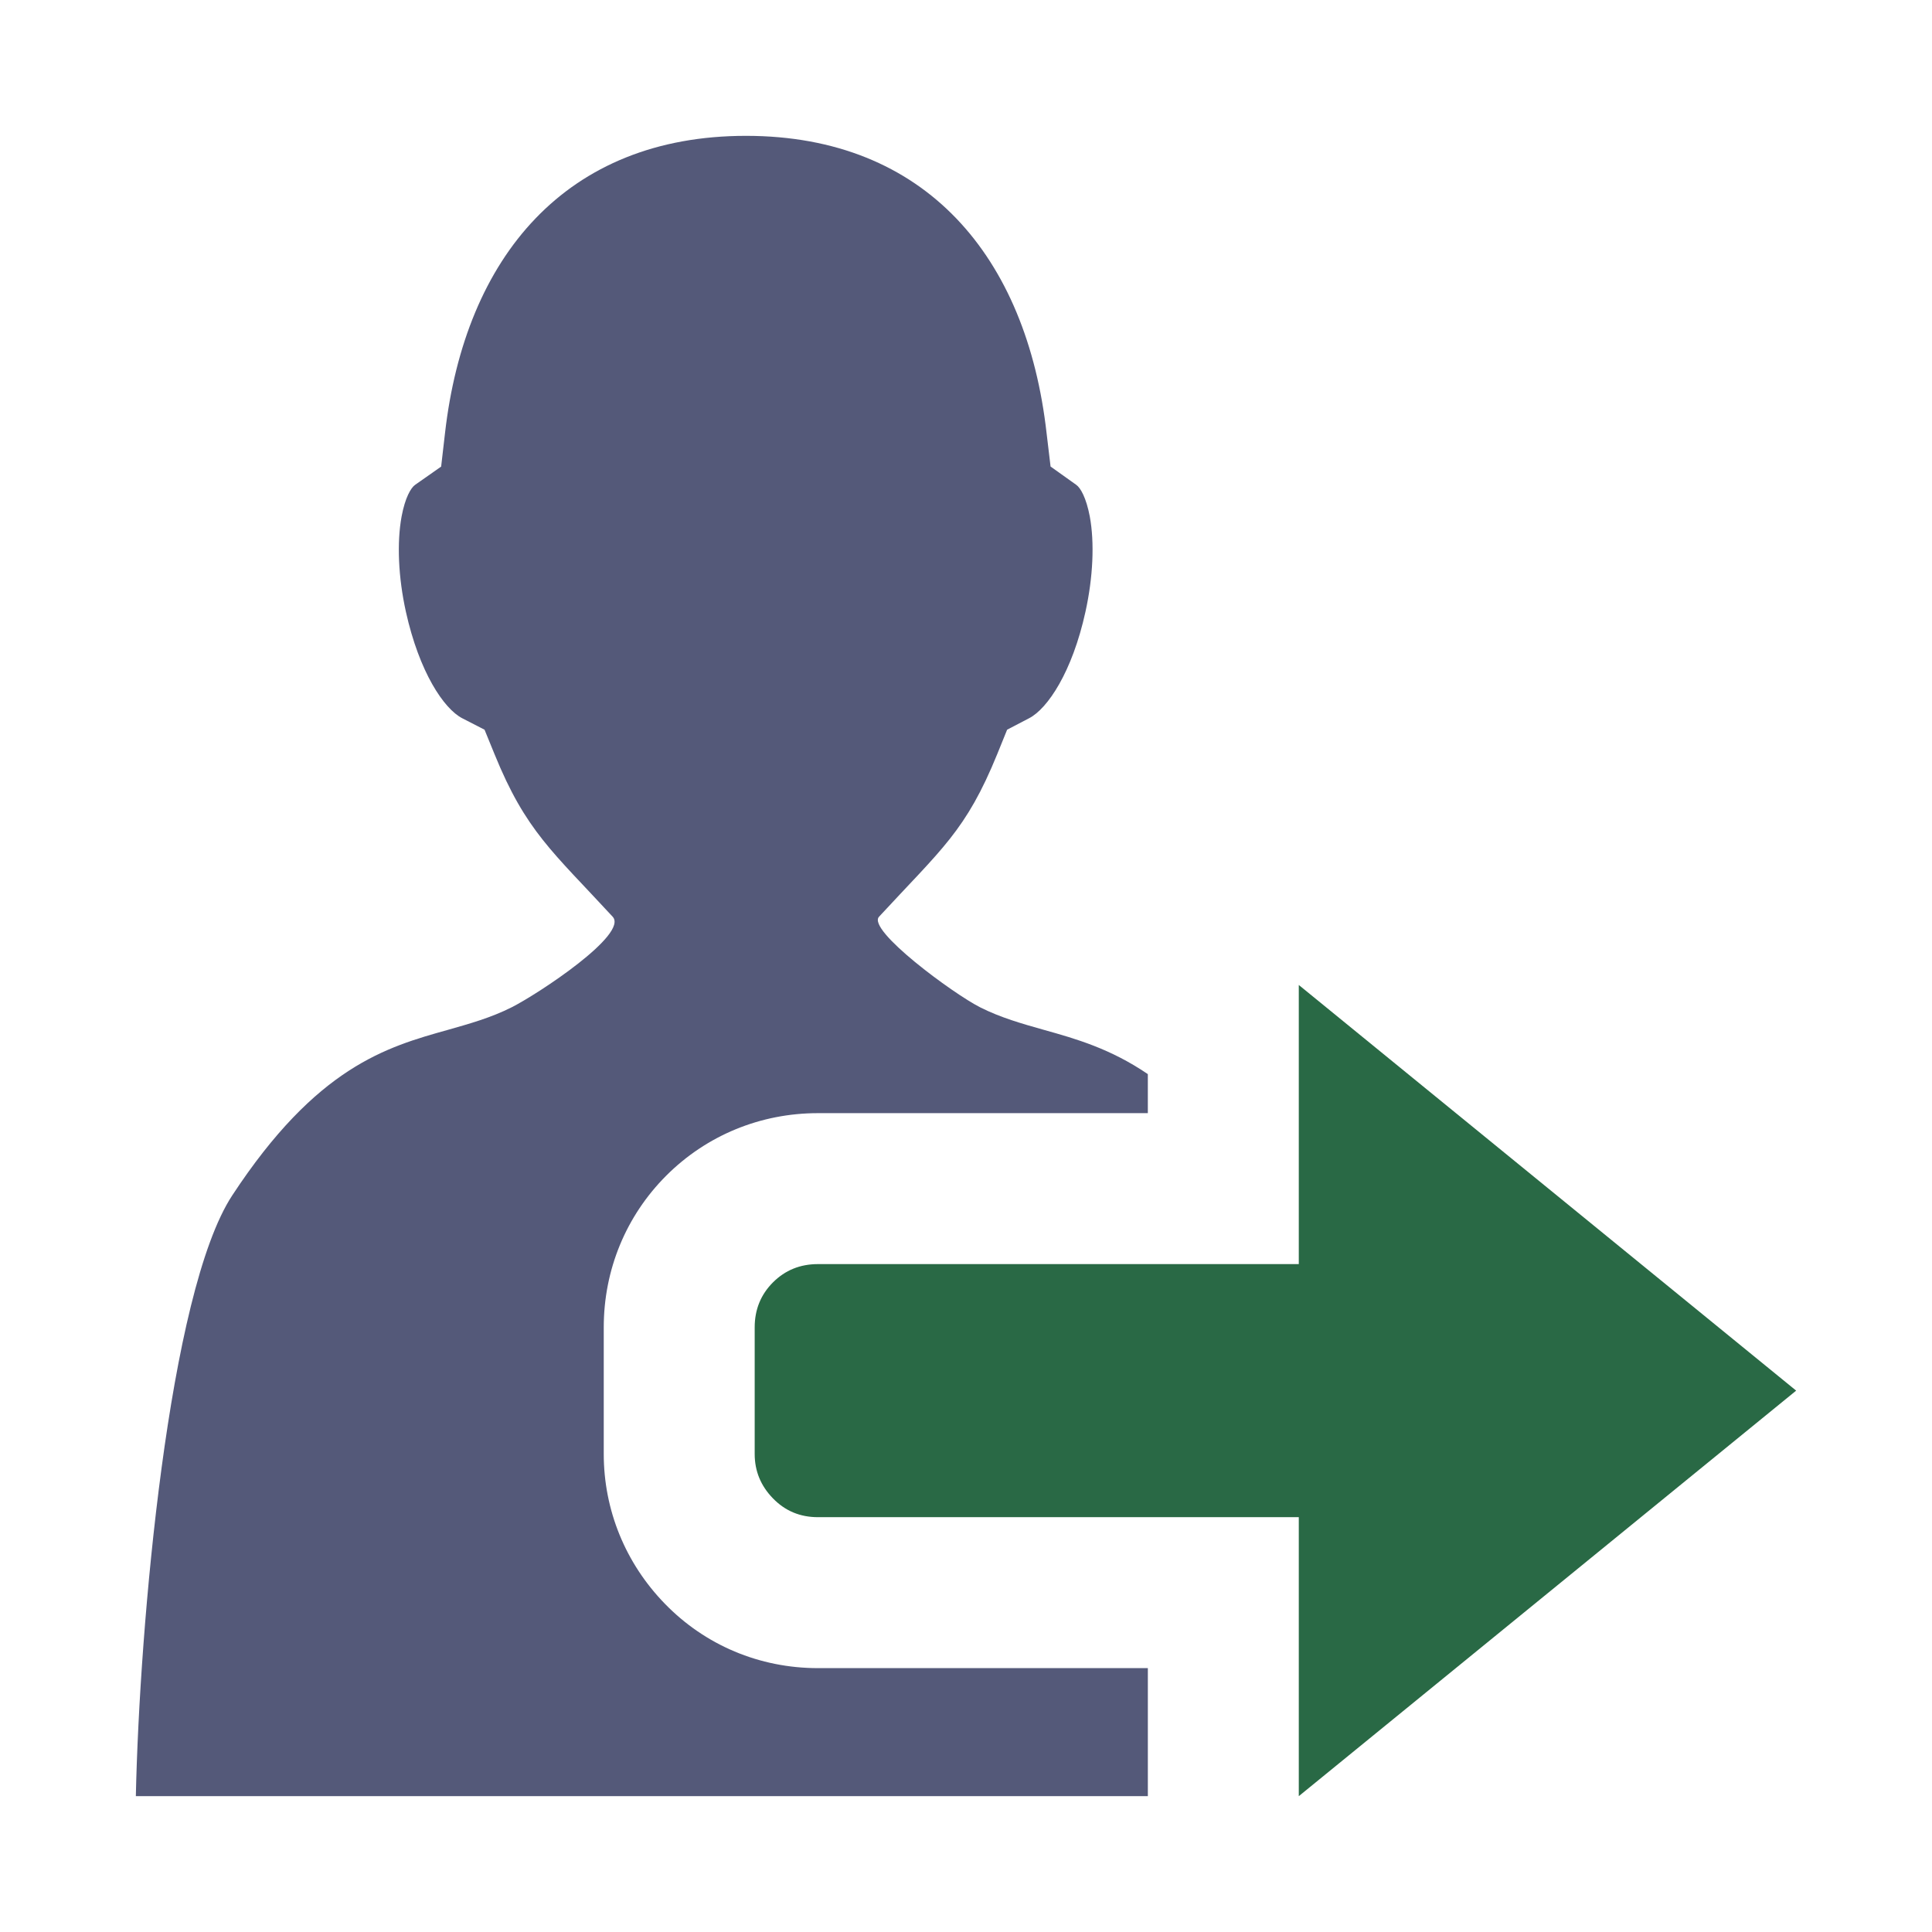 <?xml version="1.0" encoding="UTF-8" standalone="no"?>
<svg
   xmlns:dc="http://purl.org/dc/elements/1.1/"
   xmlns:cc="http://creativecommons.org/ns#"
   xmlns:rdf="http://www.w3.org/1999/02/22-rdf-syntax-ns#"
   xmlns:svg="http://www.w3.org/2000/svg"
   xmlns="http://www.w3.org/2000/svg"
   xmlns:sodipodi="http://sodipodi.sourceforge.net/DTD/sodipodi-0.dtd"
   xmlns:inkscape="http://www.inkscape.org/namespaces/inkscape"
   width="100%"
   height="100%"
   viewBox="0 0 128 128"
   version="1.1"
   xml:space="preserve"
   style="fill-rule:evenodd;clip-rule:evenodd;stroke-linejoin:round;stroke-miterlimit:1.414;"
   id="svg18107"
   inkscape:version="0.92.2 (5c3e80d, 2017-08-06)"
   sodipodi:docname="move_client_to_own_channel.svg"><defs
     id="defs18116" /><sodipodi:namedview
     pagecolor="#ffffff"
     bordercolor="#666666"
     borderopacity="1"
     objecttolerance="10"
     gridtolerance="10"
     guidetolerance="10"
     inkscape:pageopacity="0"
     inkscape:pageshadow="2"
     inkscape:window-width="1920"
     inkscape:window-height="1017"
     id="namedview18114"
     showgrid="false"
     inkscape:zoom="1.84375"
     inkscape:cx="-54.508475"
     inkscape:cy="64"
     inkscape:window-x="-8"
     inkscape:window-y="-8"
     inkscape:window-maximized="1"
     inkscape:current-layer="svg18107" /><rect
     id="move_client_to_own_channel"
     x="0"
     y="0"
     width="128"
     height="128"
     style="fill:none;" /><path
     d="M54.19,110.518c-3.87,0 -7.476,-1.52 -10.142,-4.267c-2.61,-2.681 -4.048,-6.204 -4.048,-9.923l0,-8.385c0,-3.813 1.471,-7.383 4.145,-10.058c2.67,-2.667 6.238,-4.136 10.045,-4.136l21.857,0l0,-2.586c-2.482,-1.688 -4.759,-2.337 -6.887,-2.932c-1.478,-0.417 -2.861,-0.809 -4.216,-1.49c-1.795,-0.906 -7.521,-5.125 -6.706,-6.005c4.153,-4.499 5.755,-5.678 7.833,-10.778l0.654,-1.614l1.461,-0.762c1.223,-0.636 2.853,-3.06 3.729,-7.052c0.503,-2.279 0.608,-4.581 0.286,-6.314c-0.236,-1.239 -0.613,-1.896 -0.895,-2.093l-1.703,-1.214l-0.264,-2.211c-1.317,-11.671 -7.997,-19.698 -19.915,-19.698c-11.927,0 -18.605,8.023 -19.94,19.687l-0.257,2.226l-1.728,1.211c-0.277,0.196 -0.659,0.847 -0.892,2.092c-0.32,1.736 -0.219,4.038 0.285,6.317c0.888,4 2.512,6.423 3.733,7.053l1.477,0.759l0.663,1.623c2.073,5.1 3.845,6.45 7.825,10.766c1.067,1.157 -4.901,5.096 -6.701,6.007c-1.369,0.687 -2.756,1.076 -4.219,1.491c-4.07,1.139 -8.684,2.439 -14.287,10.972c-4.207,6.423 -6.142,28.463 -6.383,39.796l67.048,0l0,-8.482l-21.858,0Z"
     style="fill:#545979;fill-rule:nonzero;fill-opacity:1"
     id="path18110" /><path
     d="M119,92.133l-32.952,-26.876l0,18.493l-31.858,0c-1.18,0 -2.171,0.404 -2.979,1.211c-0.808,0.809 -1.211,1.803 -1.211,2.982l0,8.385c0,1.133 0.403,2.115 1.212,2.945c0.808,0.832 1.799,1.244 2.979,1.244l31.857,0l0,18.483l32.952,-26.867Z"
     style="fill:#296945;fill-rule:nonzero;"
     id="path18112" /></svg>